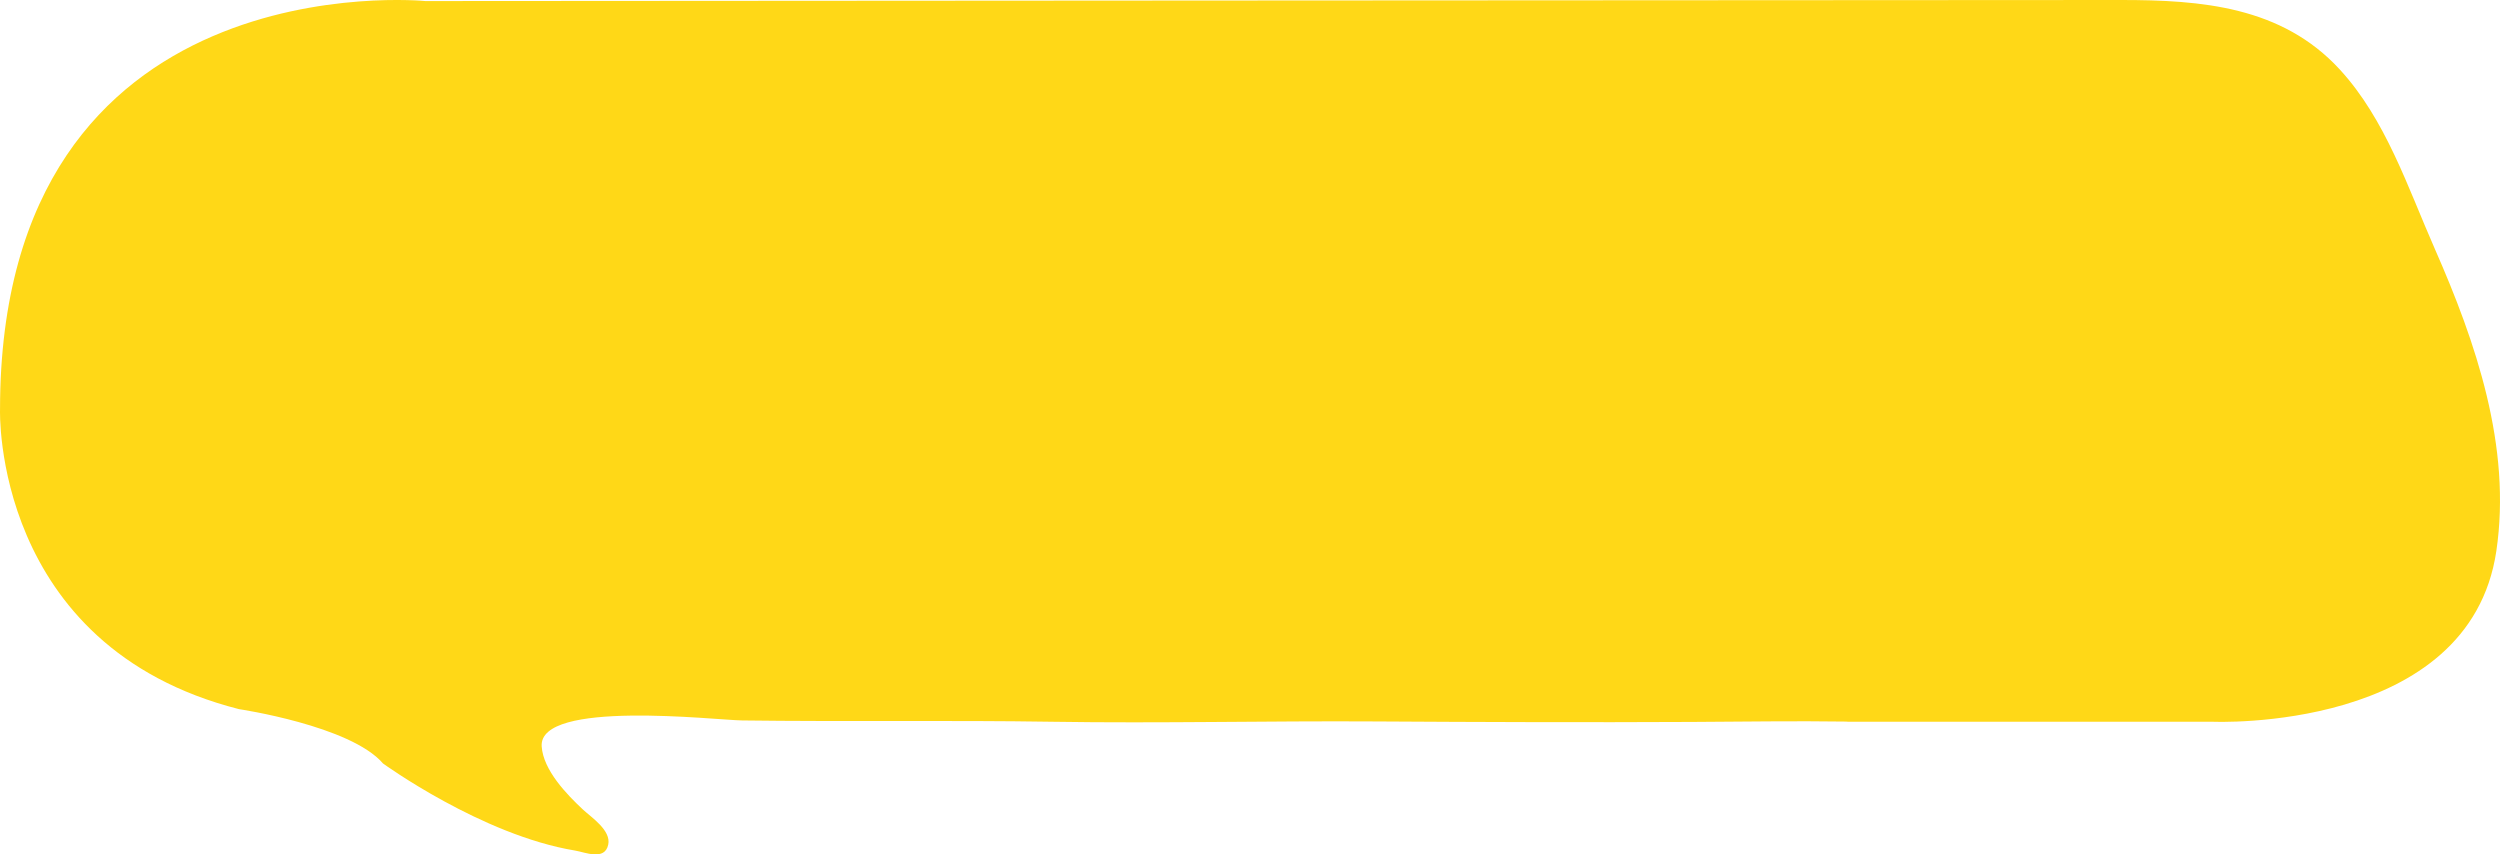 <svg xmlns="http://www.w3.org/2000/svg" width="316" height="108" fill="none" viewBox="0 0 316 108">
    <path fill="#FFD817" d="M53.76.134S.004-5.225.004 51.755c0 0-1.024 29.923 30.205 37.881 0 0 14.106 2.09 18.201 6.864 0 0 12.479 9.065 24.283 11.012 1.273.21 3.74 1.321 4.186-.746.391-1.809-2.12-3.436-3.195-4.438-2.033-1.896-5.018-4.976-5.216-7.985-.394-5.956 22.013-3.322 25.337-3.279 13.097.17 26.178-.04 39.273.166 13.587.215 27.187-.124 40.776-.04 13.356.081 26.719.132 40.074.062 6.456-.033 12.926-.14 19.381-.045.105.002.211.021.315.021H279.7s32.425 1.415 35.837-21.576c1.954-13.166-2.586-26.398-7.779-38.202-3.426-7.788-6.213-16.37-12.019-22.678C288.394.79 278.206 0 268.098 0 246.938 0 53.76.134 53.76.134z"/>
</svg>
